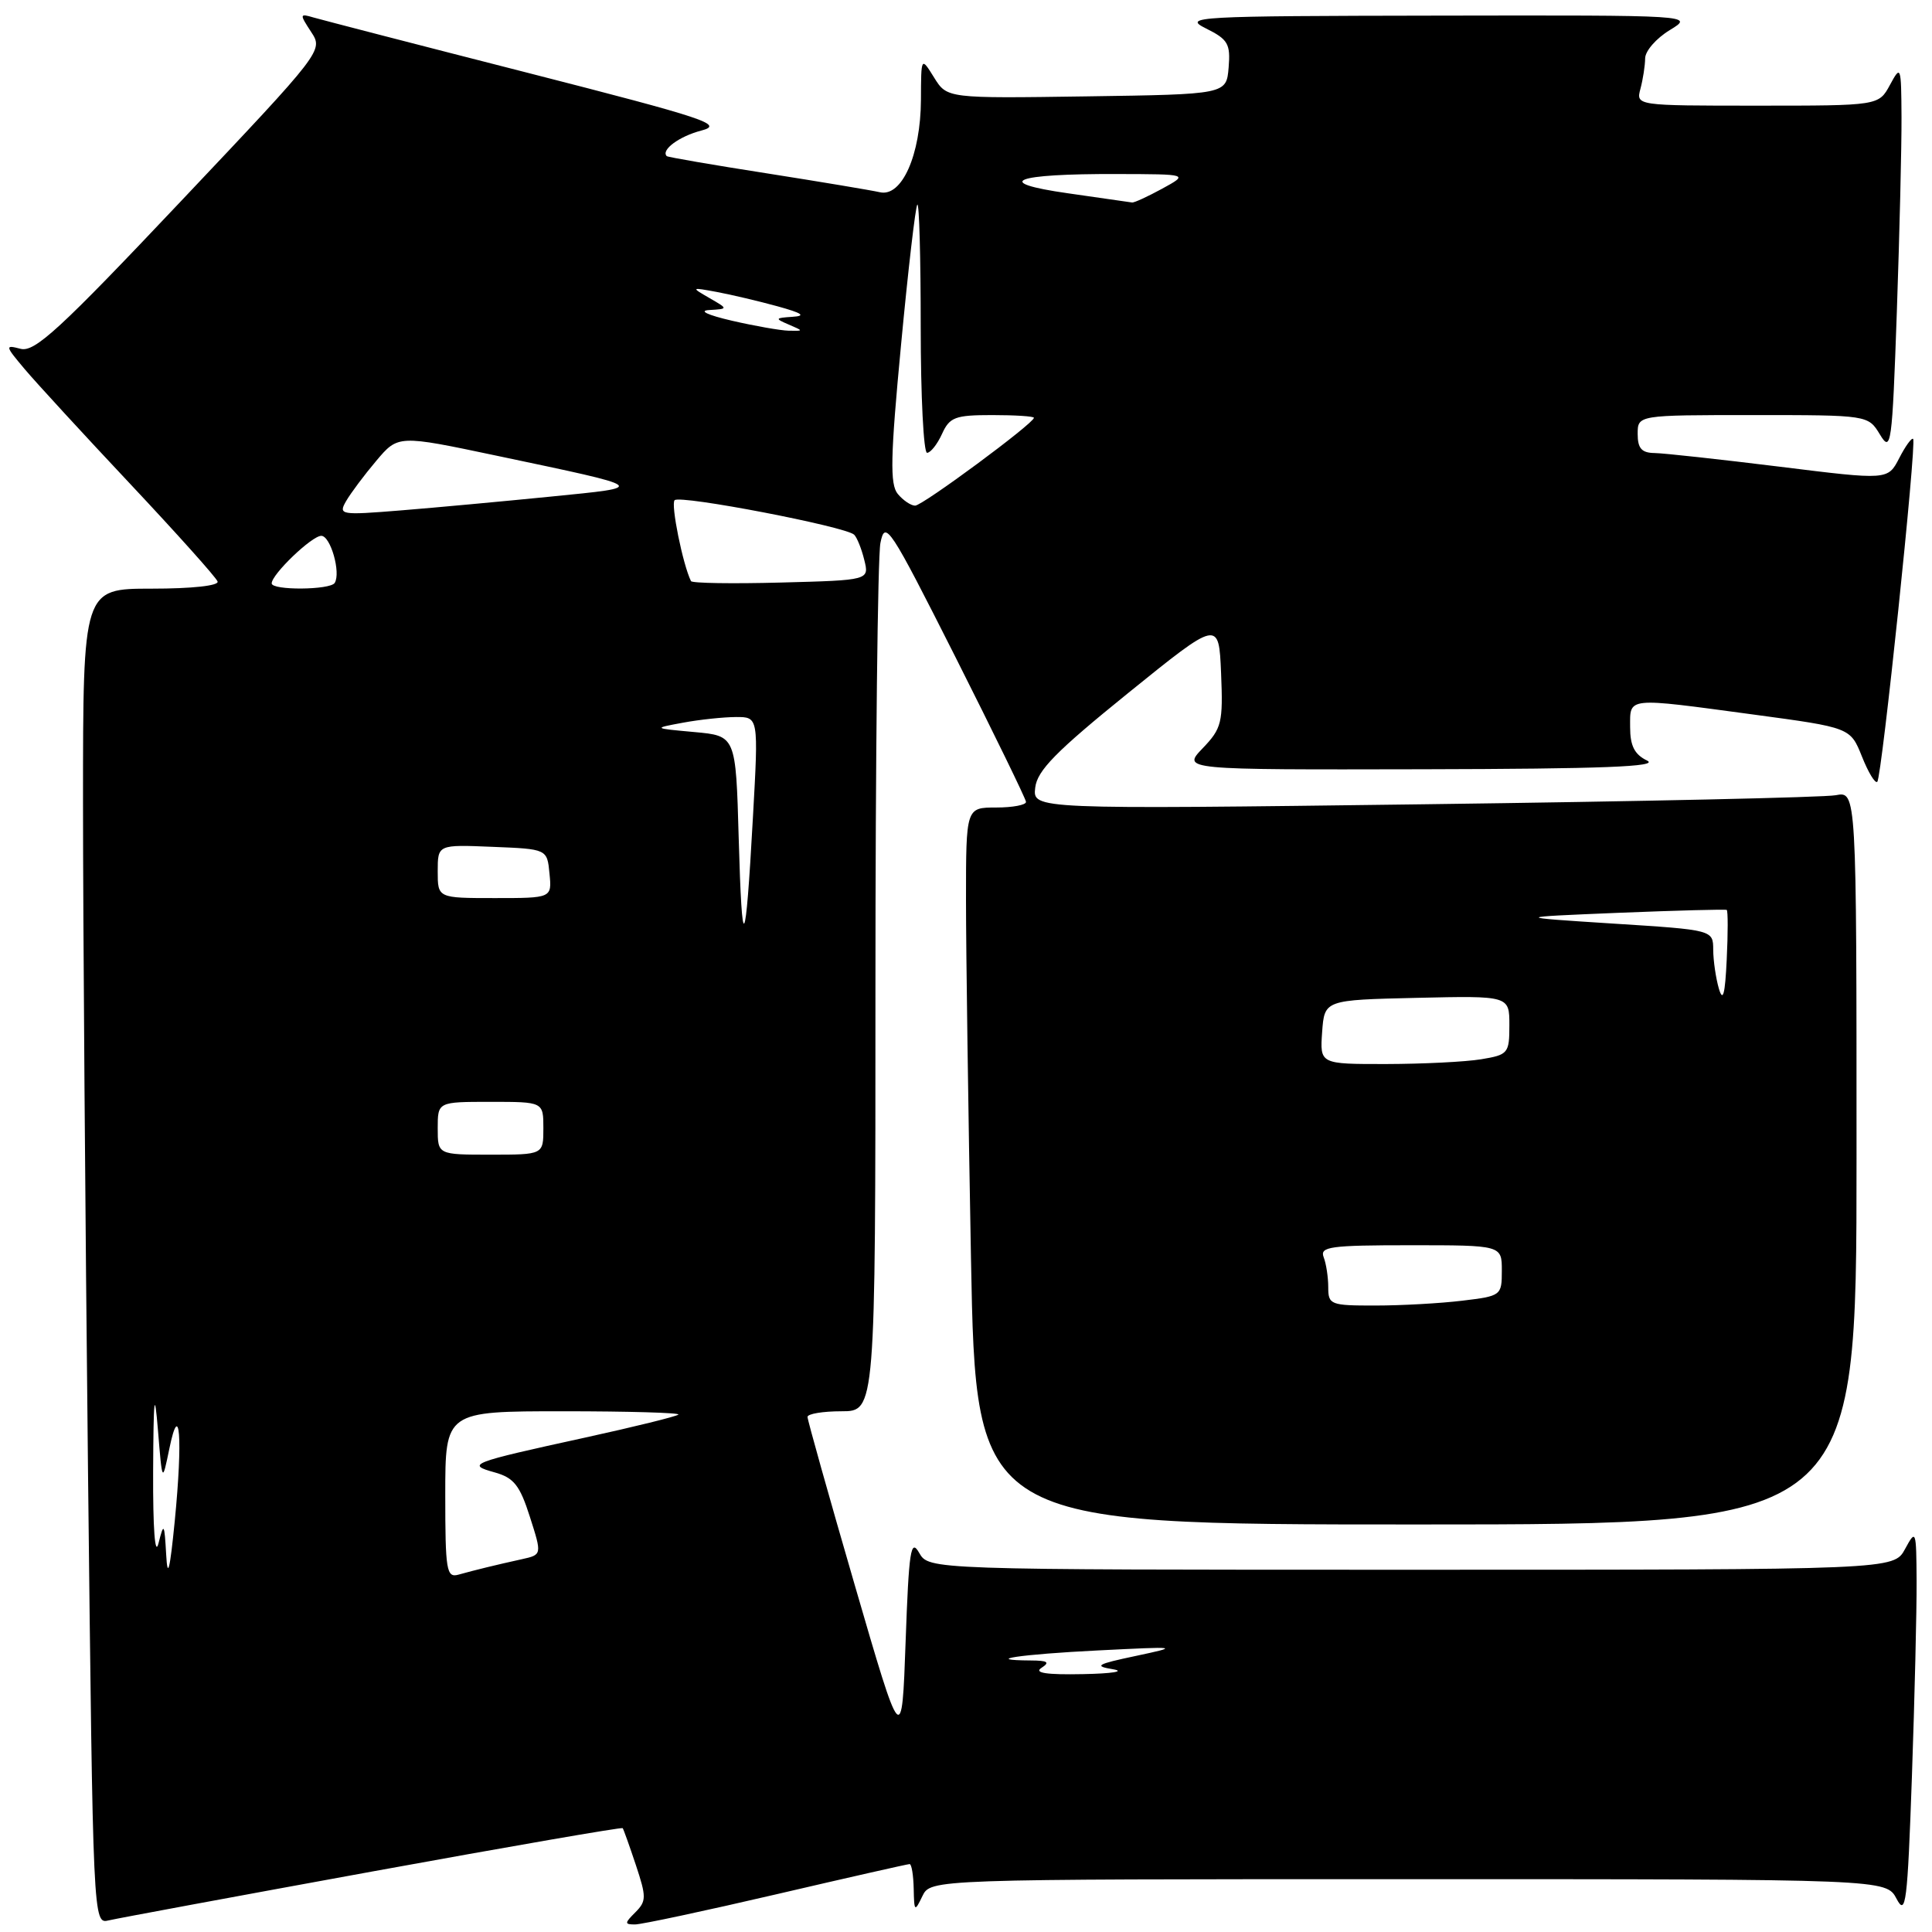 <?xml version="1.0" encoding="UTF-8" standalone="no"?>
<!DOCTYPE svg PUBLIC "-//W3C//DTD SVG 1.1//EN" "http://www.w3.org/Graphics/SVG/1.1/DTD/svg11.dtd" >
<svg xmlns="http://www.w3.org/2000/svg" xmlns:xlink="http://www.w3.org/1999/xlink" version="1.1" viewBox="0 0 256 256">
 <g >
 <path fill="currentColor"
d=" M 49.40 247.97 C 67.50 244.67 82.40 242.09 82.51 242.24 C 82.62 242.38 83.41 244.59 84.26 247.14 C 85.66 251.36 85.66 251.91 84.19 253.39 C 82.74 254.83 82.74 255.00 84.14 255.00 C 85.00 255.00 93.43 253.20 102.88 251.00 C 112.32 248.80 120.27 247.00 120.53 247.00 C 120.79 247.00 121.03 248.46 121.07 250.25 C 121.13 253.32 121.20 253.37 122.22 251.25 C 123.31 249.00 123.31 249.00 186.62 249.00 C 249.94 249.00 249.94 249.00 251.31 251.61 C 252.53 253.94 252.75 252.18 253.34 235.36 C 253.70 224.99 253.98 213.35 253.96 209.50 C 253.92 202.72 253.87 202.59 252.43 205.25 C 250.94 208.00 250.94 208.00 187.00 208.00 C 123.07 208.00 123.07 208.00 121.79 205.75 C 120.68 203.81 120.43 205.44 120.00 217.50 C 119.50 231.50 119.50 231.50 113.25 210.00 C 109.81 198.17 107.00 188.16 107.00 187.75 C 107.00 187.34 109.03 187.00 111.50 187.00 C 116.00 187.00 116.00 187.00 116.00 131.12 C 116.00 100.39 116.30 73.77 116.66 71.95 C 117.28 68.85 117.85 69.72 126.61 87.08 C 131.71 97.21 135.92 105.84 135.95 106.25 C 135.98 106.66 134.20 107.00 132.00 107.00 C 128.00 107.00 128.00 107.00 128.00 119.25 C 128.00 125.99 128.30 147.36 128.66 166.75 C 129.32 202.00 129.32 202.00 187.66 202.00 C 246.00 202.00 246.00 202.00 246.00 153.42 C 246.00 104.84 246.00 104.84 243.25 105.37 C 241.74 105.66 217.18 106.20 188.67 106.57 C 136.84 107.24 136.84 107.24 137.17 104.38 C 137.43 102.10 139.91 99.58 149.50 91.82 C 161.50 82.12 161.50 82.12 161.80 89.20 C 162.07 95.76 161.89 96.51 159.36 99.15 C 156.63 102.00 156.63 102.00 188.56 101.93 C 212.28 101.88 219.92 101.59 218.25 100.78 C 216.58 99.97 216.00 98.83 216.00 96.35 C 216.00 92.33 215.34 92.39 232.34 94.68 C 245.18 96.41 245.18 96.41 246.72 100.25 C 247.56 102.36 248.47 103.86 248.75 103.59 C 249.35 102.98 253.99 58.65 253.50 58.16 C 253.30 57.97 252.47 59.12 251.65 60.72 C 250.15 63.62 250.15 63.62 235.82 61.84 C 227.95 60.87 220.49 60.05 219.25 60.03 C 217.53 60.01 217.00 59.42 217.00 57.50 C 217.00 55.00 217.00 55.00 232.27 55.00 C 247.54 55.00 247.54 55.00 249.11 57.59 C 250.58 60.02 250.72 59.04 251.34 41.34 C 251.70 30.98 251.98 19.35 251.96 15.50 C 251.92 8.72 251.87 8.59 250.43 11.25 C 248.94 14.00 248.94 14.00 232.85 14.00 C 216.77 14.00 216.77 14.00 217.37 11.75 C 217.70 10.51 217.98 8.71 217.99 7.74 C 217.99 6.76 219.46 5.08 221.25 3.99 C 224.50 2.01 224.50 2.01 190.50 2.07 C 158.29 2.12 156.67 2.21 159.80 3.77 C 162.72 5.22 163.06 5.81 162.80 8.95 C 162.50 12.50 162.50 12.50 143.99 12.77 C 125.49 13.04 125.49 13.04 123.77 10.27 C 122.05 7.50 122.05 7.50 122.03 13.22 C 121.99 20.55 119.50 26.15 116.58 25.47 C 115.43 25.21 108.67 24.08 101.55 22.96 C 94.42 21.85 88.49 20.82 88.35 20.69 C 87.54 19.88 90.00 18.06 92.93 17.30 C 95.99 16.50 93.57 15.70 69.93 9.65 C 55.39 5.94 42.62 2.63 41.55 2.32 C 39.69 1.77 39.68 1.86 41.22 4.22 C 42.85 6.70 42.84 6.71 23.89 26.75 C 7.92 43.65 4.59 46.71 2.73 46.22 C 0.63 45.67 0.66 45.81 3.28 48.92 C 4.80 50.72 11.09 57.57 17.27 64.14 C 23.45 70.72 28.65 76.52 28.83 77.05 C 29.03 77.61 25.42 78.00 20.08 78.00 C 11.00 78.00 11.00 78.00 11.00 106.34 C 11.00 121.92 11.30 161.73 11.66 194.81 C 12.33 254.96 12.33 254.96 14.41 254.46 C 15.56 254.19 31.31 251.27 49.40 247.97 Z  M 138.00 221.00 C 139.16 220.25 138.83 220.03 136.58 220.02 C 129.99 219.98 135.23 219.20 145.50 218.69 C 156.25 218.15 156.36 218.17 150.50 219.42 C 145.29 220.52 144.89 220.76 147.50 221.19 C 149.15 221.47 147.35 221.76 143.50 221.83 C 138.66 221.93 136.96 221.67 138.00 221.00 Z  M 22.02 206.00 C 21.78 201.80 21.71 201.70 21.00 204.50 C 20.54 206.32 20.26 202.59 20.29 195.00 C 20.34 185.08 20.47 183.94 20.93 189.50 C 21.50 196.50 21.50 196.50 22.43 192.00 C 23.82 185.23 24.23 190.57 23.16 201.50 C 22.51 208.10 22.20 209.30 22.02 206.00 Z  M 59.00 198.07 C 59.00 187.00 59.00 187.00 74.67 187.00 C 83.28 187.00 90.13 187.20 89.89 187.44 C 89.65 187.68 84.06 189.06 77.48 190.50 C 62.29 193.82 61.73 194.04 65.55 195.10 C 68.09 195.81 68.88 196.81 70.21 200.98 C 71.82 206.01 71.82 206.01 69.16 206.60 C 65.71 207.36 62.93 208.04 60.75 208.65 C 59.16 209.09 59.00 208.13 59.00 198.07 Z  M 176.00 170.58 C 176.00 169.25 175.73 167.45 175.39 166.58 C 174.86 165.19 176.26 165.00 186.89 165.00 C 199.00 165.00 199.00 165.00 199.00 168.36 C 199.00 171.67 198.92 171.73 193.75 172.35 C 190.86 172.70 185.69 172.99 182.25 172.99 C 176.30 173.00 176.00 172.88 176.00 170.58 Z  M 58.00 149.50 C 58.00 146.00 58.00 146.00 65.00 146.00 C 72.00 146.00 72.00 146.00 72.00 149.50 C 72.00 153.00 72.00 153.00 65.00 153.00 C 58.00 153.00 58.00 153.00 58.00 149.50 Z  M 175.19 136.75 C 175.50 132.50 175.50 132.50 187.75 132.22 C 200.00 131.94 200.00 131.94 200.00 135.84 C 200.00 139.57 199.84 139.77 196.25 140.36 C 194.19 140.70 188.54 140.98 183.69 140.99 C 174.89 141.00 174.89 141.00 175.19 136.75 Z  M 227.76 131.00 C 227.36 129.62 227.02 127.31 227.01 125.86 C 227.00 123.22 227.00 123.22 213.75 122.38 C 200.50 121.53 200.50 121.53 214.50 120.95 C 222.20 120.64 228.64 120.47 228.80 120.57 C 228.97 120.68 228.97 123.63 228.80 127.13 C 228.58 131.80 228.30 132.83 227.76 131.00 Z  M 97.88 111.00 C 97.50 97.50 97.50 97.50 92.00 97.00 C 86.50 96.50 86.50 96.50 90.50 95.76 C 92.70 95.35 95.85 95.02 97.51 95.01 C 100.51 95.00 100.51 95.00 99.77 108.25 C 98.77 126.28 98.33 126.91 97.88 111.00 Z  M 58.00 115.46 C 58.00 111.91 58.00 111.91 65.25 112.21 C 72.50 112.50 72.50 112.50 72.81 115.75 C 73.13 119.00 73.13 119.00 65.56 119.00 C 58.00 119.00 58.00 119.00 58.00 115.46 Z  M 36.00 77.30 C 36.00 76.10 41.32 71.00 42.57 71.00 C 43.80 71.00 45.19 75.89 44.35 77.24 C 43.76 78.19 36.00 78.25 36.00 77.30 Z  M 91.56 77.00 C 90.48 74.83 88.86 66.81 89.39 66.28 C 90.11 65.55 112.06 69.77 113.18 70.85 C 113.55 71.21 114.16 72.71 114.52 74.19 C 115.19 76.88 115.19 76.88 103.49 77.19 C 97.06 77.36 91.69 77.28 91.56 77.00 Z  M 45.86 66.40 C 46.46 65.36 48.26 62.95 49.85 61.07 C 52.75 57.63 52.75 57.63 65.79 60.38 C 86.13 64.67 85.92 64.51 73.00 65.80 C 66.67 66.43 57.73 67.26 53.13 67.63 C 45.10 68.28 44.81 68.23 45.86 66.40 Z  M 118.96 65.45 C 117.91 64.18 117.98 60.58 119.39 45.73 C 120.33 35.74 121.31 27.36 121.55 27.11 C 121.80 26.87 122.00 34.17 122.00 43.33 C 122.00 52.50 122.38 60.00 122.84 60.00 C 123.30 60.00 124.19 58.88 124.82 57.50 C 125.83 55.27 126.56 55.00 131.48 55.00 C 134.52 55.00 137.00 55.16 137.00 55.36 C 137.00 56.09 122.24 67.00 121.26 67.00 C 120.70 67.00 119.67 66.30 118.96 65.45 Z  M 97.00 42.50 C 93.72 41.74 92.51 41.16 94.00 41.08 C 96.50 40.93 96.50 40.93 94.00 39.49 C 91.54 38.07 91.55 38.05 95.00 38.69 C 96.92 39.05 100.53 39.90 103.00 40.58 C 106.33 41.50 106.85 41.86 105.00 41.98 C 102.69 42.13 102.65 42.21 104.50 43.00 C 106.50 43.86 106.50 43.86 104.50 43.82 C 103.40 43.79 100.03 43.20 97.00 42.50 Z  M 141.50 25.61 C 131.38 24.17 134.31 23.01 148.00 23.06 C 157.50 23.08 157.50 23.08 154.00 25.00 C 152.07 26.05 150.28 26.88 150.00 26.83 C 149.72 26.79 145.90 26.24 141.50 25.61 Z "/>
</g>
</svg>